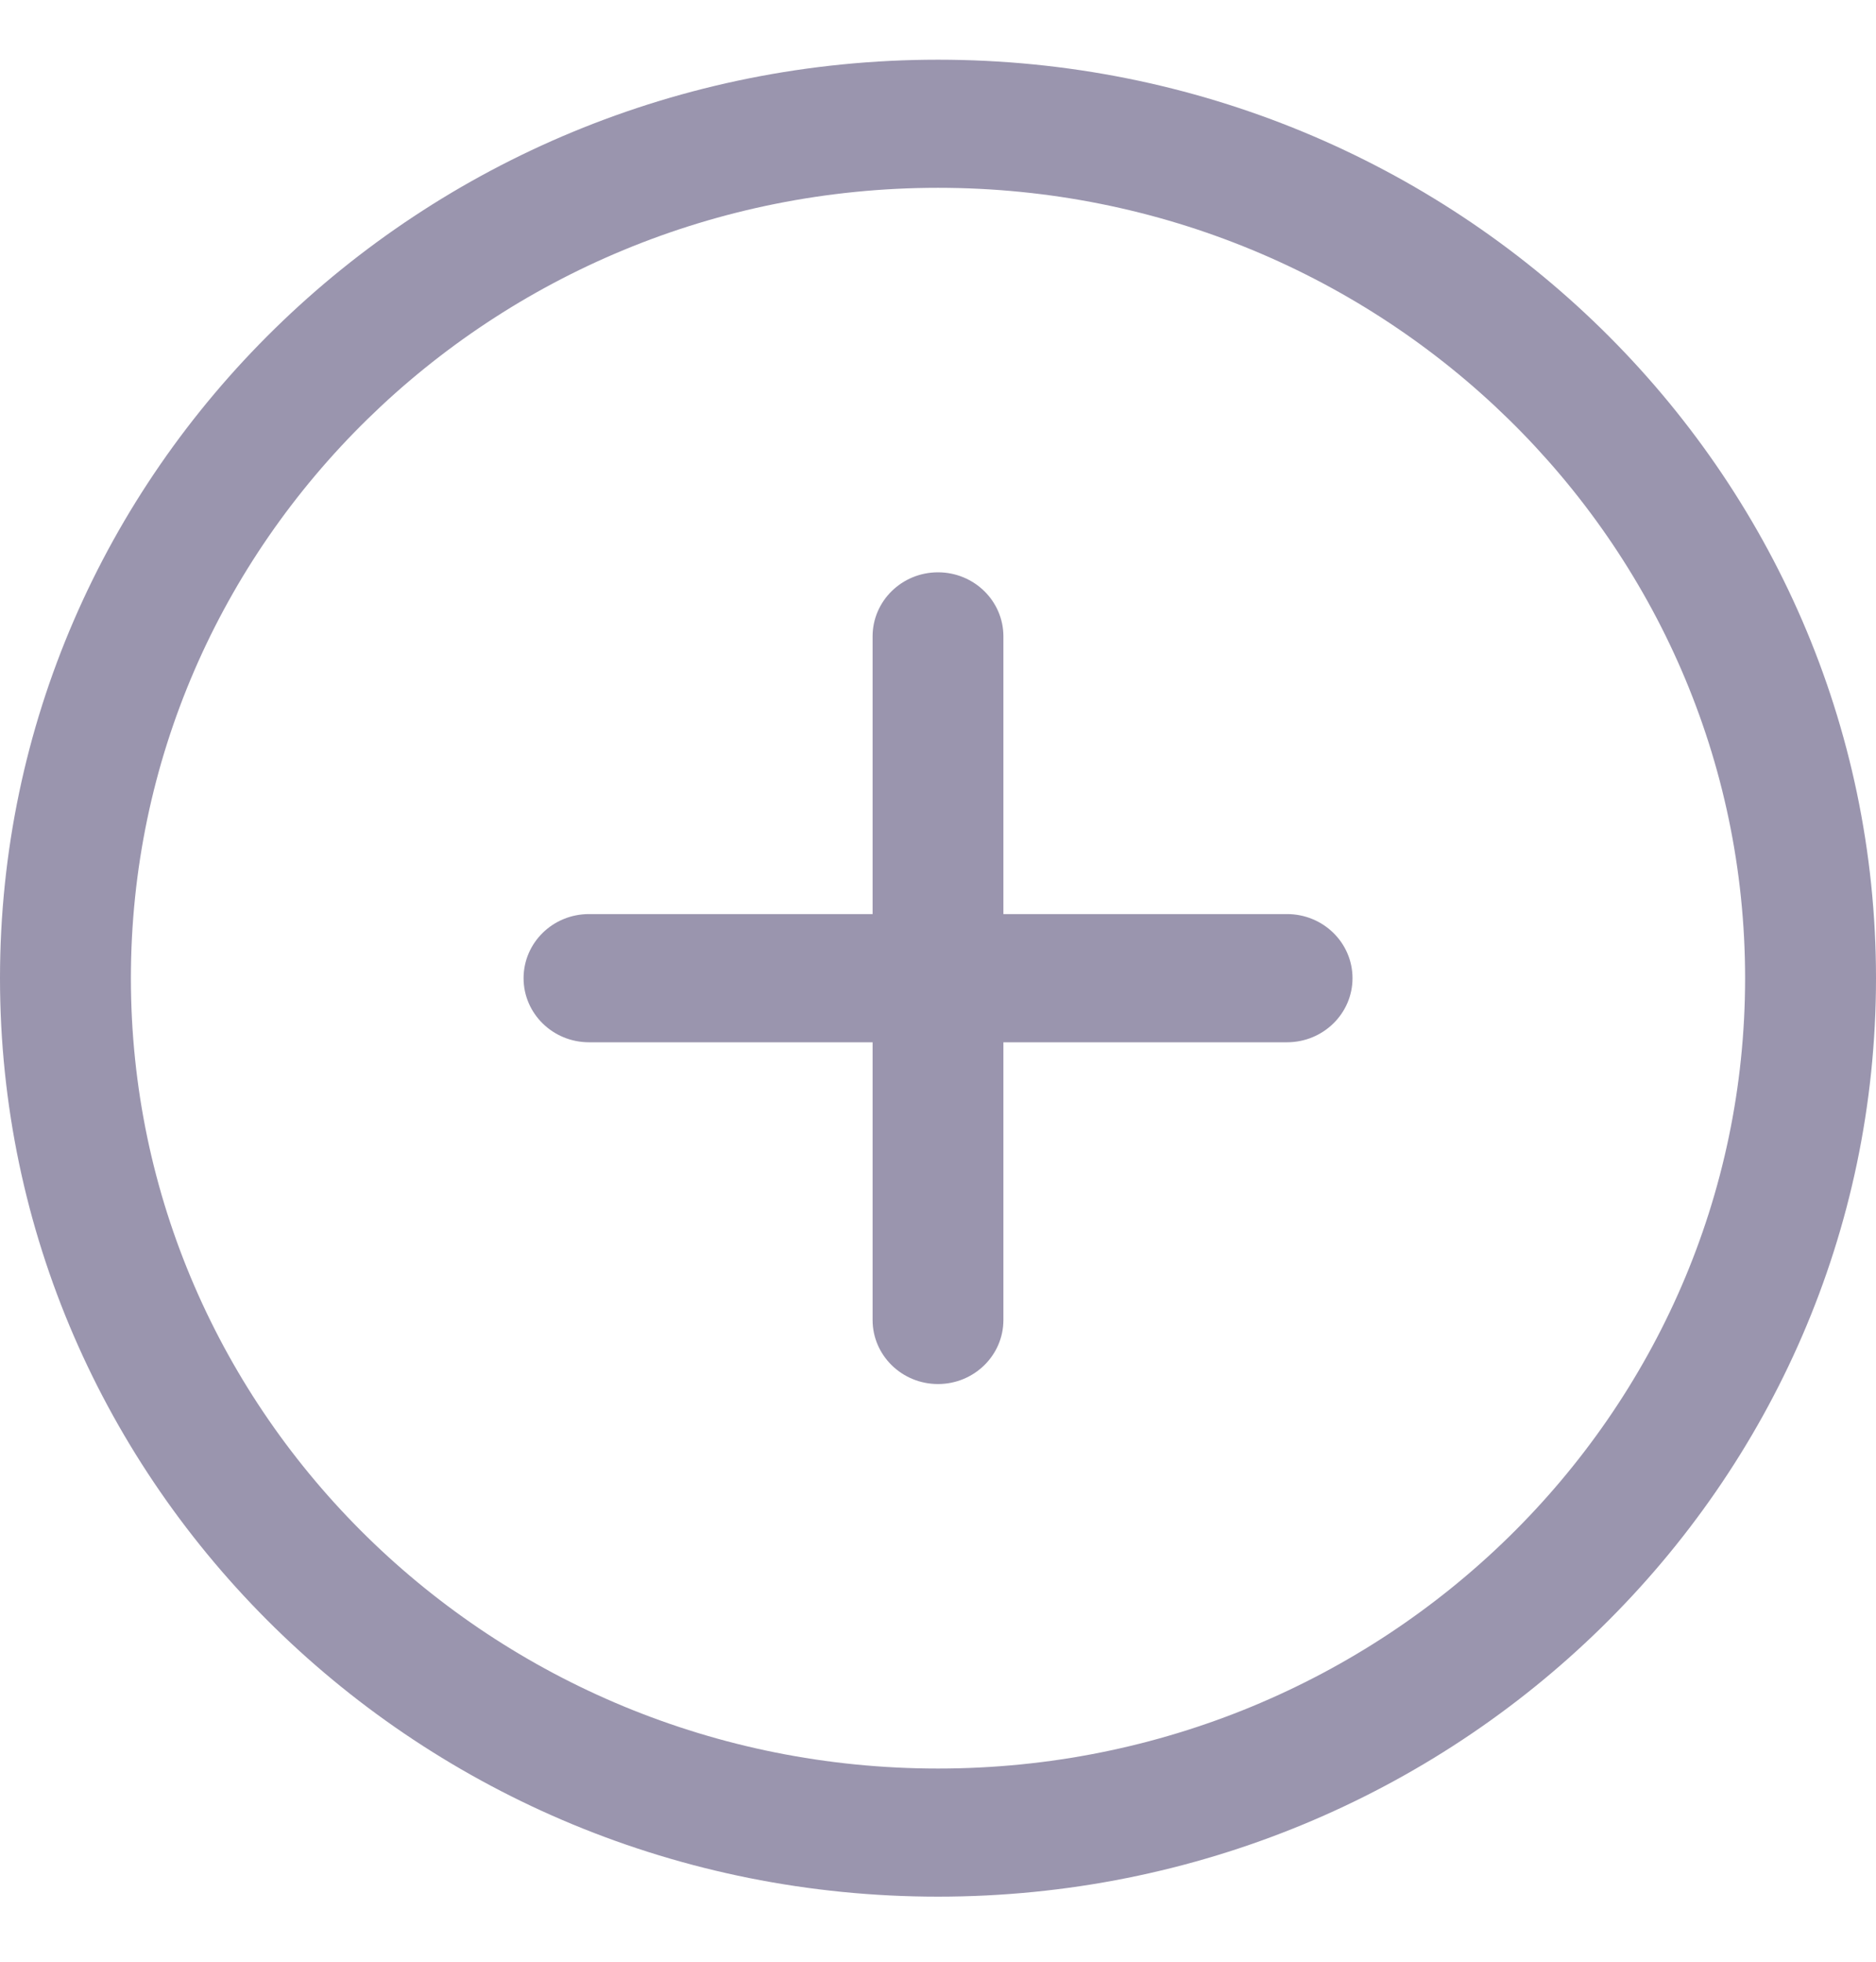 <svg width="22" height="23" viewBox="0 0 22 23" fill="none" xmlns="http://www.w3.org/2000/svg">
<path fill-rule="evenodd" clip-rule="evenodd" d="M11 2.202C5.773 2.202 1.535 6.351 1.535 11.469C1.535 16.586 5.773 20.735 11 20.735C16.227 20.735 20.465 16.586 20.465 11.469C20.465 6.351 16.227 2.202 11 2.202ZM0 11.469C0 5.521 4.925 0.7 11 0.7C17.075 0.7 22 5.521 22 11.469C22 17.416 17.075 22.237 11 22.237C4.925 22.237 0 17.416 0 11.469ZM11 6.71C11.424 6.71 11.767 7.047 11.767 7.461V10.717H15.093C15.517 10.717 15.861 11.053 15.861 11.469C15.861 11.883 15.517 12.22 15.093 12.22H11.767V15.476C11.767 15.89 11.424 16.227 11 16.227C10.576 16.227 10.233 15.89 10.233 15.476V12.22H6.907C6.483 12.22 6.14 11.883 6.14 11.469C6.14 11.053 6.483 10.717 6.907 10.717H10.233V7.461C10.233 7.047 10.576 6.71 11 6.71Z" fill="#9A95AE"/>
</svg>
